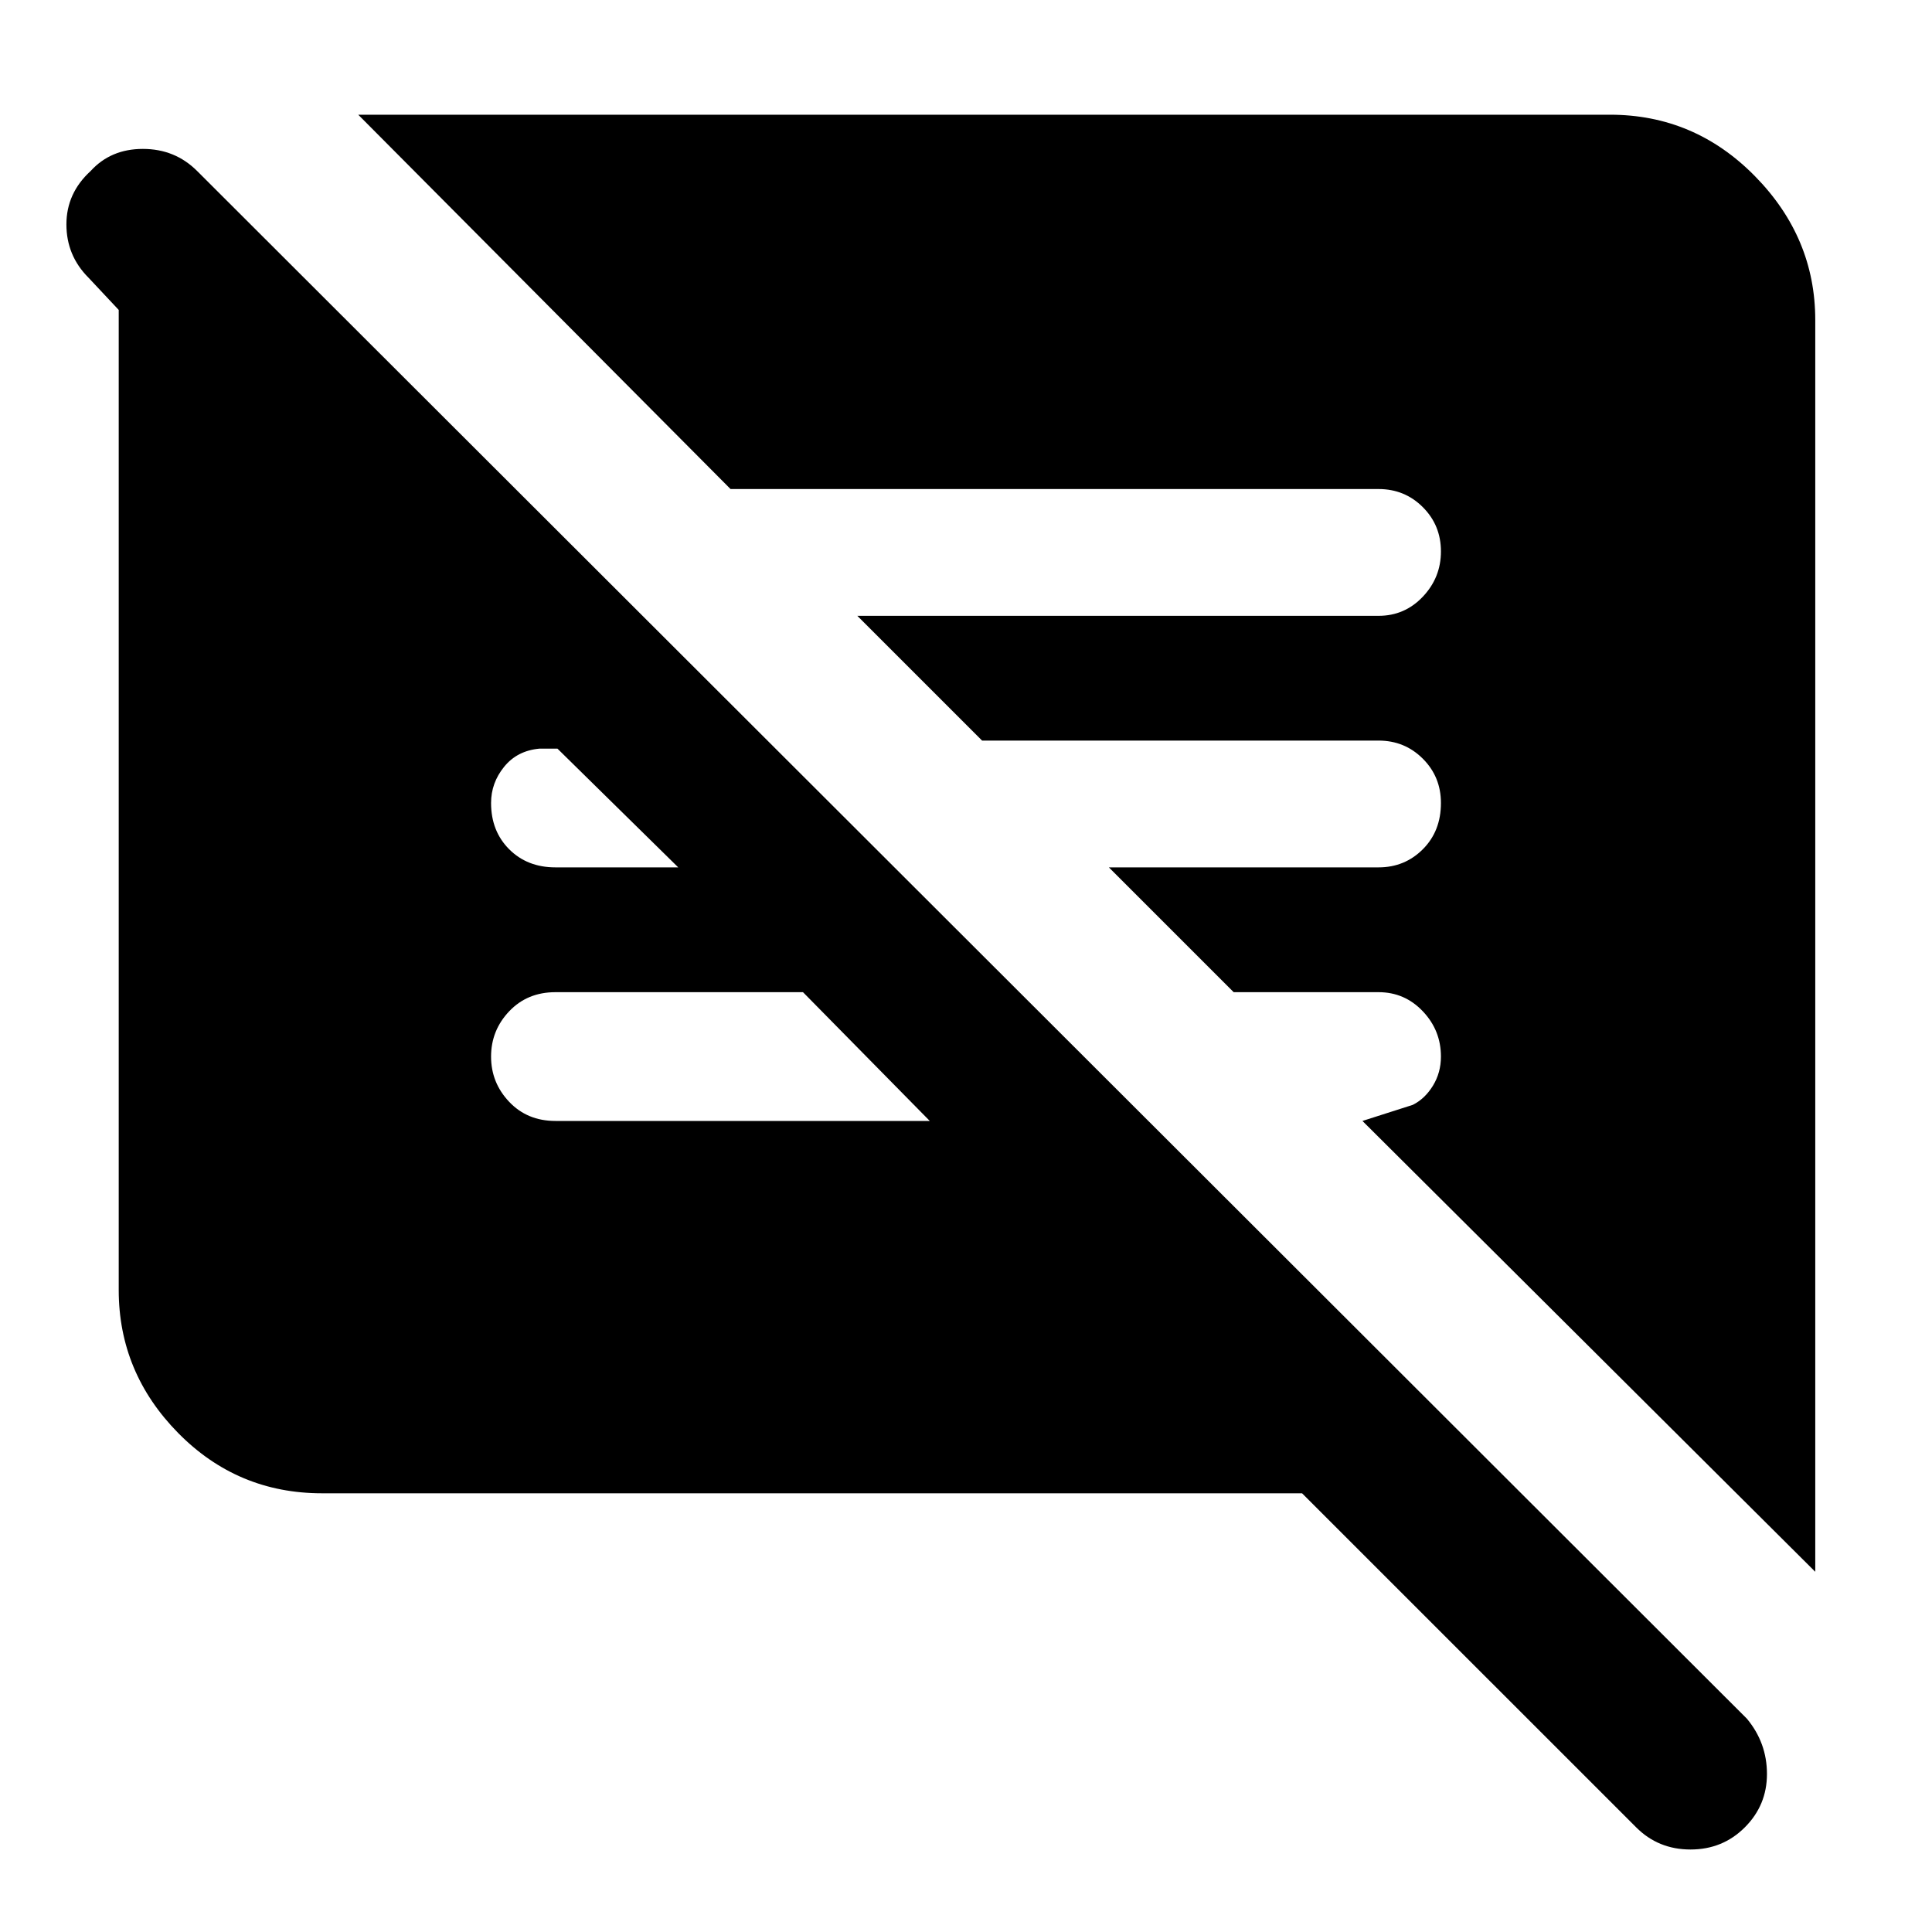 <svg xmlns="http://www.w3.org/2000/svg" height="40" width="40"><path d="M6.667 30.917q-1.75 0-2.98-1.25-1.229-1.25-1.229-2.959V6.417l-.625-.667q-.458-.458-.458-1.104 0-.646.5-1.104.417-.459 1.083-.459.667 0 1.125.459l32.084 32.041q.416.5.416 1.146 0 .646-.458 1.104-.458.459-1.125.459t-1.125-.459l-6.917-6.916Zm30.916 1.625-9.375-9.334 1.042-.333q.25-.125.417-.396.166-.271.166-.604 0-.542-.375-.937-.375-.396-.916-.396h-3l-2.584-2.584h5.584q.541 0 .916-.375t.375-.958q0-.542-.375-.917t-.916-.375h-8.209L17.75 12.75h10.792q.541 0 .916-.396t.375-.937q0-.542-.375-.917t-.916-.375H15.125l-7.708-7.75h25.916q1.75 0 3 1.271t1.25 2.979ZM19.25 23.208l-2.625-2.666H11.5q-.583 0-.958.396-.375.395-.375.937t.375.937q.375.396.958.396Zm-7.75-5.25h2.542l-2.5-2.458h-.375q-.459.042-.729.375-.271.333-.271.75 0 .583.375.958t.958.375Z"/></svg>